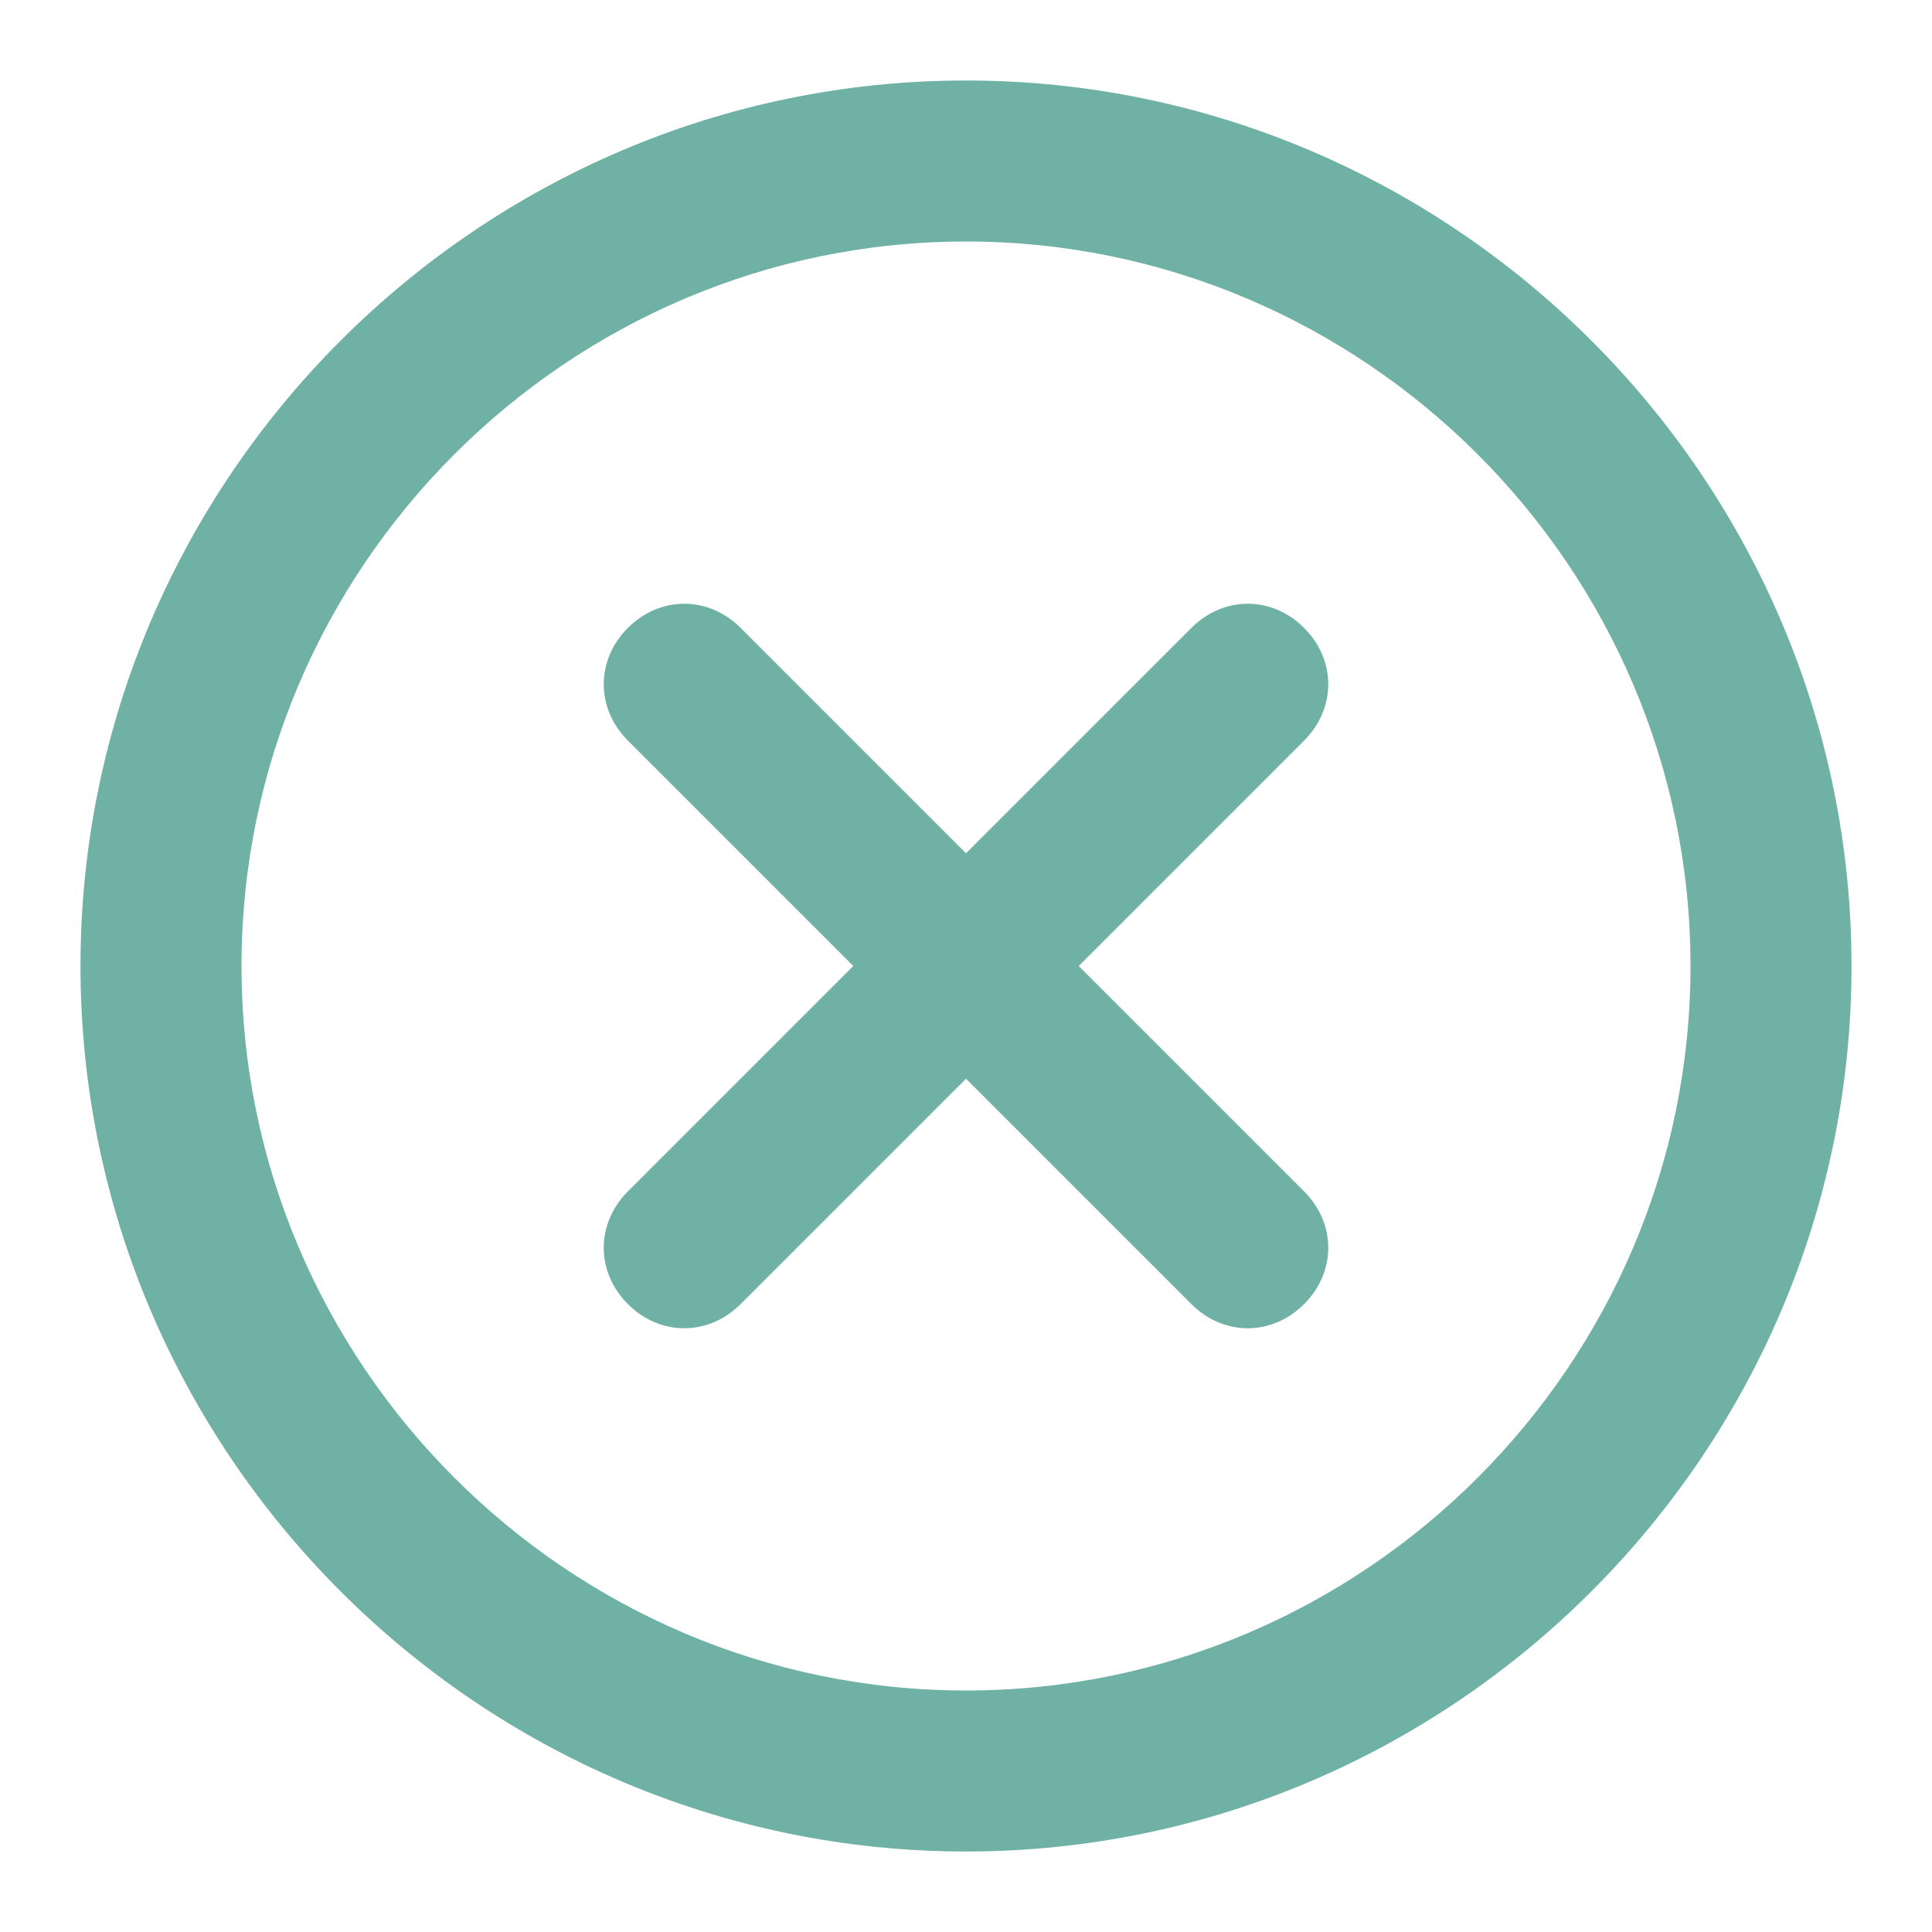 <svg t="1643003203849" class="icon" viewBox="0 0 1024 1024" version="1.1" xmlns="http://www.w3.org/2000/svg" p-id="5447" width="30" height="30"><path d="M512 981.333c-258.133 0-469.333-211.2-469.333-469.333S253.867 42.667 512 42.667 981.333 253.867 981.333 512 770.133 981.333 512 981.333zM512 128c-211.2 0-384 172.8-384 384s172.8 384 384 384 384-172.8 384-384-172.8-384-384-384z" p-id="5448" fill="#6FB1A5"></path><path d="M332.8 691.2c8.533 8.533 19.2 12.8 29.867 12.8s21.333-4.267 29.866-12.8L512 571.733 631.467 691.2c8.533 8.533 19.2 12.8 29.866 12.8s21.334-4.267 29.867-12.8c17.067-17.067 17.067-42.667 0-59.733L571.733 512 691.2 392.533c17.067-17.066 17.067-42.666 0-59.733s-42.667-17.067-59.733 0L512 452.267 392.533 332.8c-17.066-17.067-42.666-17.067-59.733 0s-17.067 42.667 0 59.733L452.267 512 332.8 631.467c-17.067 17.066-17.067 42.666 0 59.733" p-id="5449" fill="#6FB1A5"></path></svg>